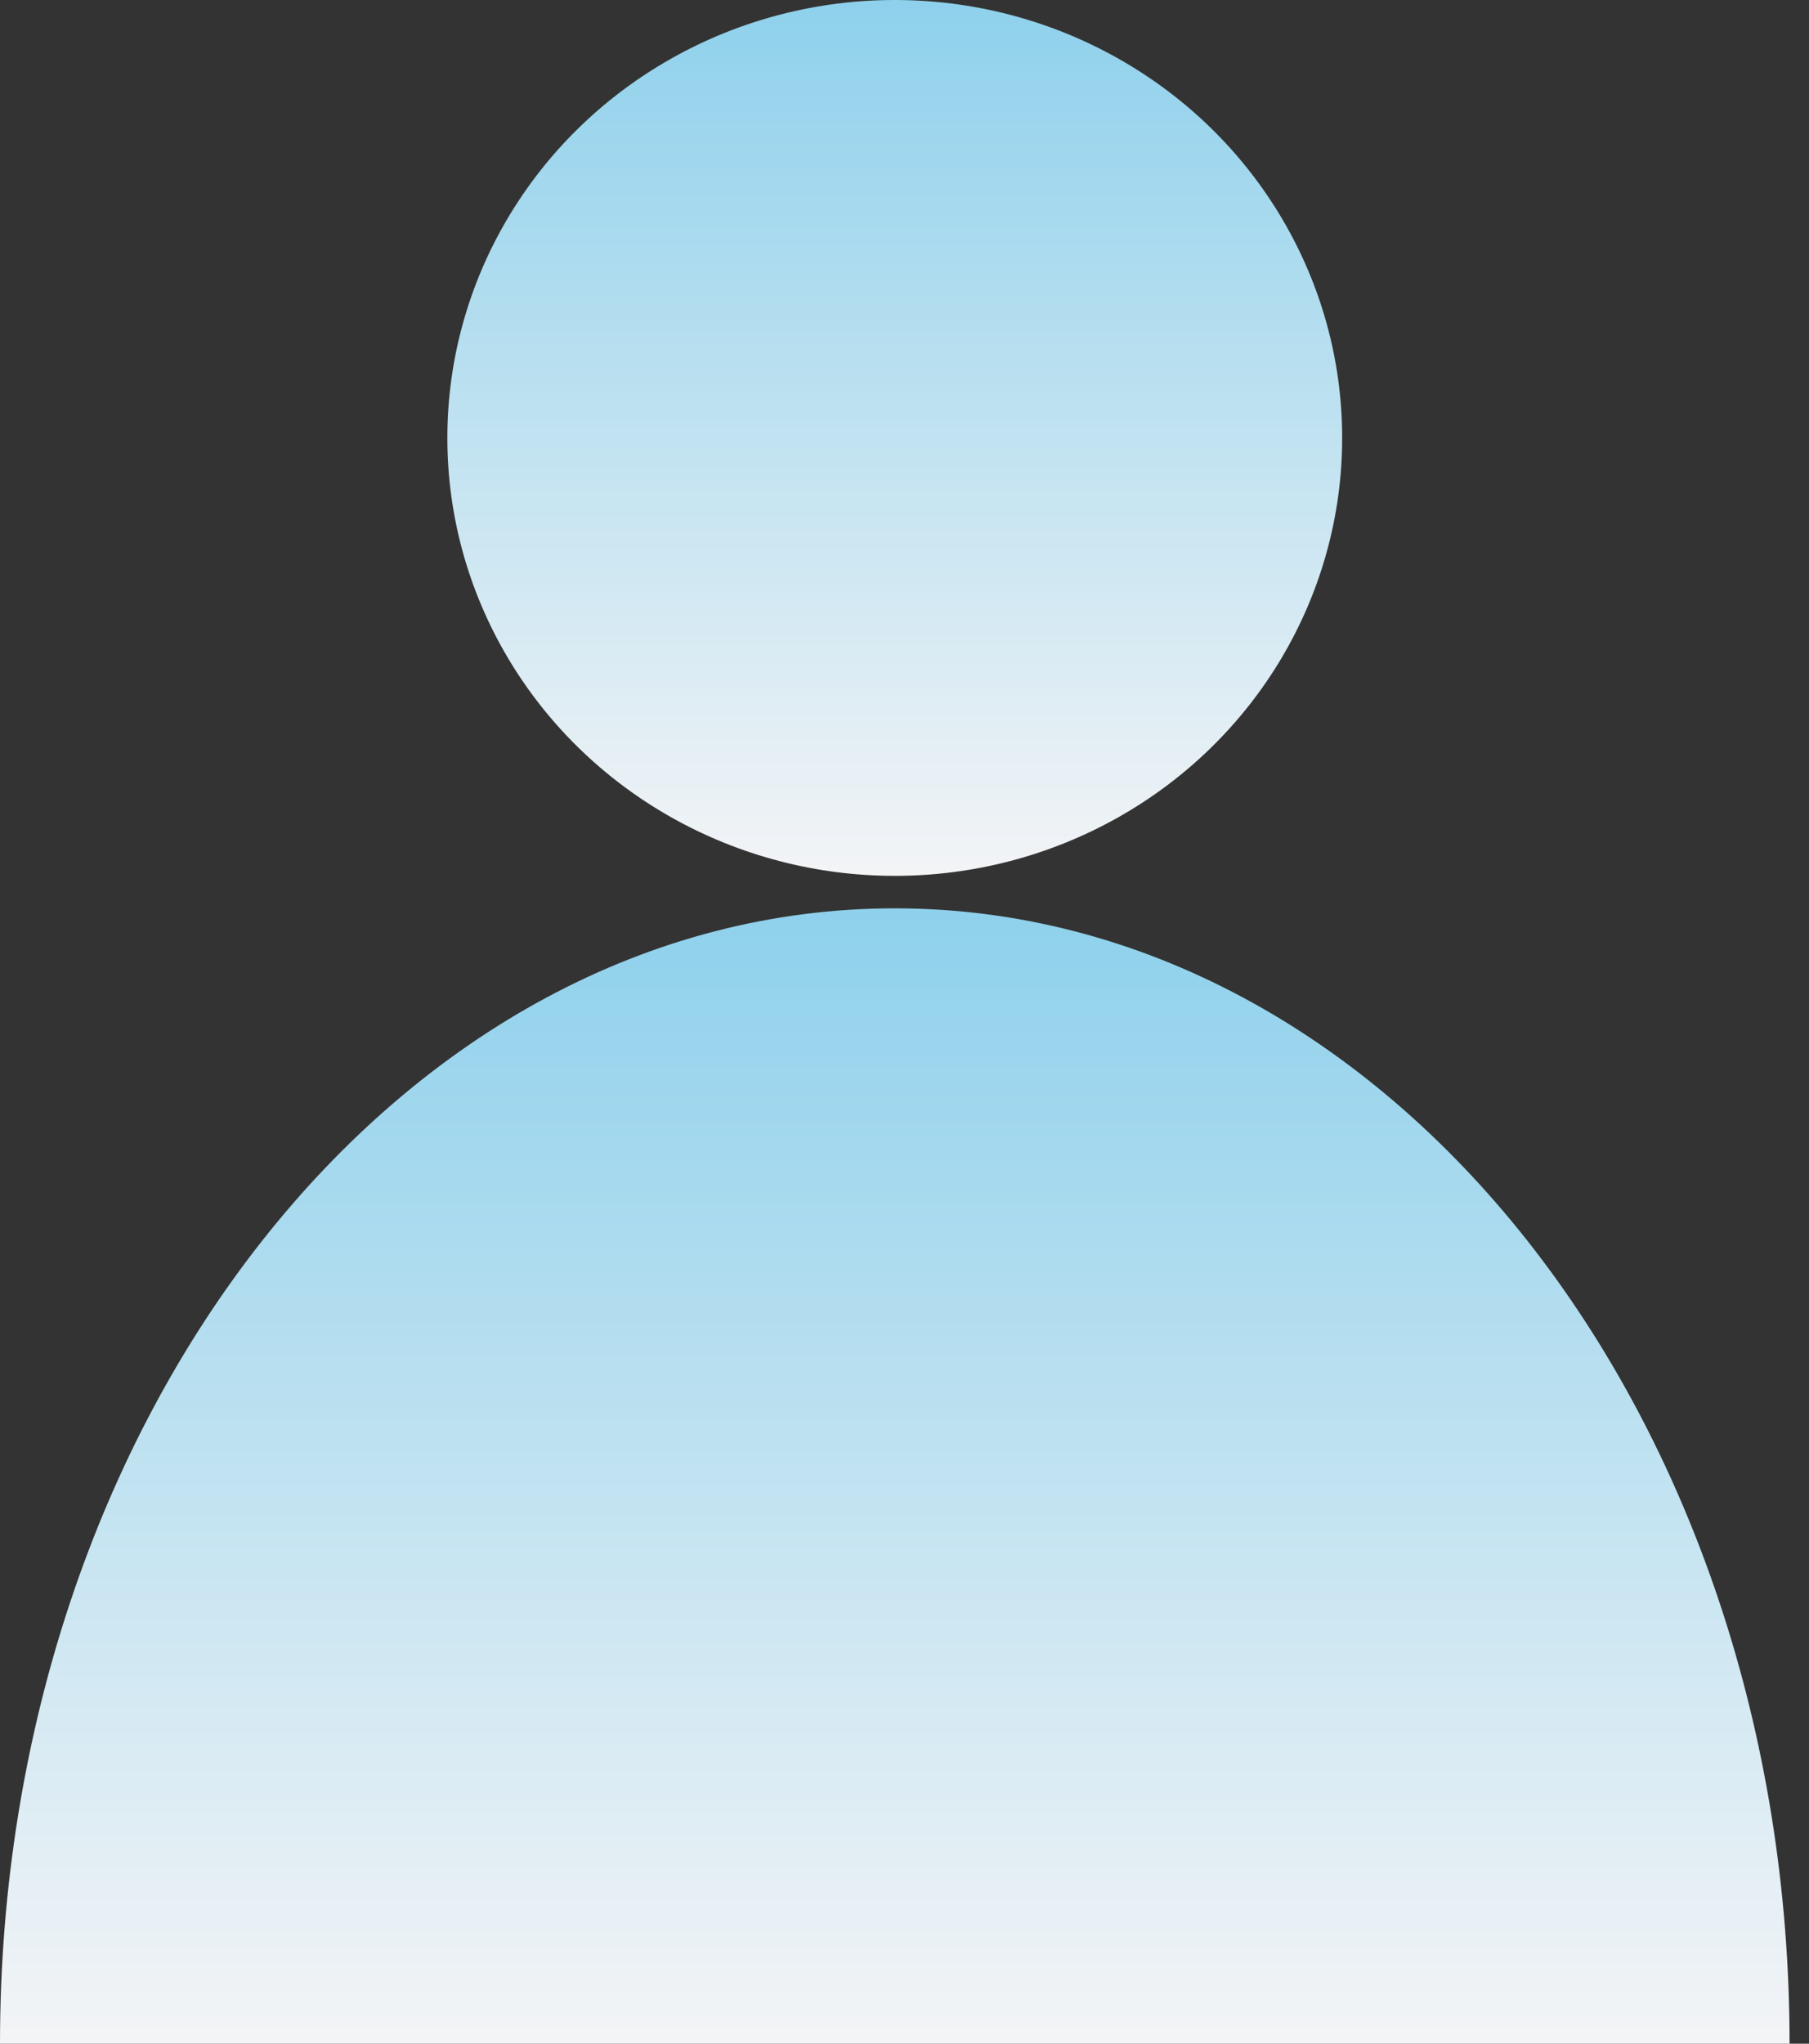<svg width="31" height="35" viewBox="0 0 31 35" fill="none" xmlns="http://www.w3.org/2000/svg">
<rect x="0" y="0" width="31" height="35" fill="#333333" stroke="none"/>
<ellipse cx="15.333" cy="7.5" rx="7.667" ry="7.5" fill="url(#paint0_linear_56_538)"/>
<path fill-rule="evenodd" clip-rule="evenodd" d="M30.667 35C30.667 35 30.667 35 30.667 35C30.667 24.261 23.802 15.556 15.333 15.556C6.865 15.556 0 24.261 0 35C0 35 0 35 0 35H30.667Z" fill="url(#paint1_linear_56_538)"/>
<defs>
<linearGradient id="paint0_linear_56_538" x1="15.333" y1="-1.094" x2="15.333" y2="15" gradientUnits="userSpaceOnUse">
<stop stop-color="#87CEEB"/>
<stop offset="1" stop-color="#F3F4F6"/>
</linearGradient>
<linearGradient id="paint1_linear_56_538" x1="15.333" y1="14.138" x2="15.333" y2="35" gradientUnits="userSpaceOnUse">
<stop stop-color="#87CEEB"/>
<stop offset="1" stop-color="#F3F4F6"/>
</linearGradient>
</defs>
</svg>
